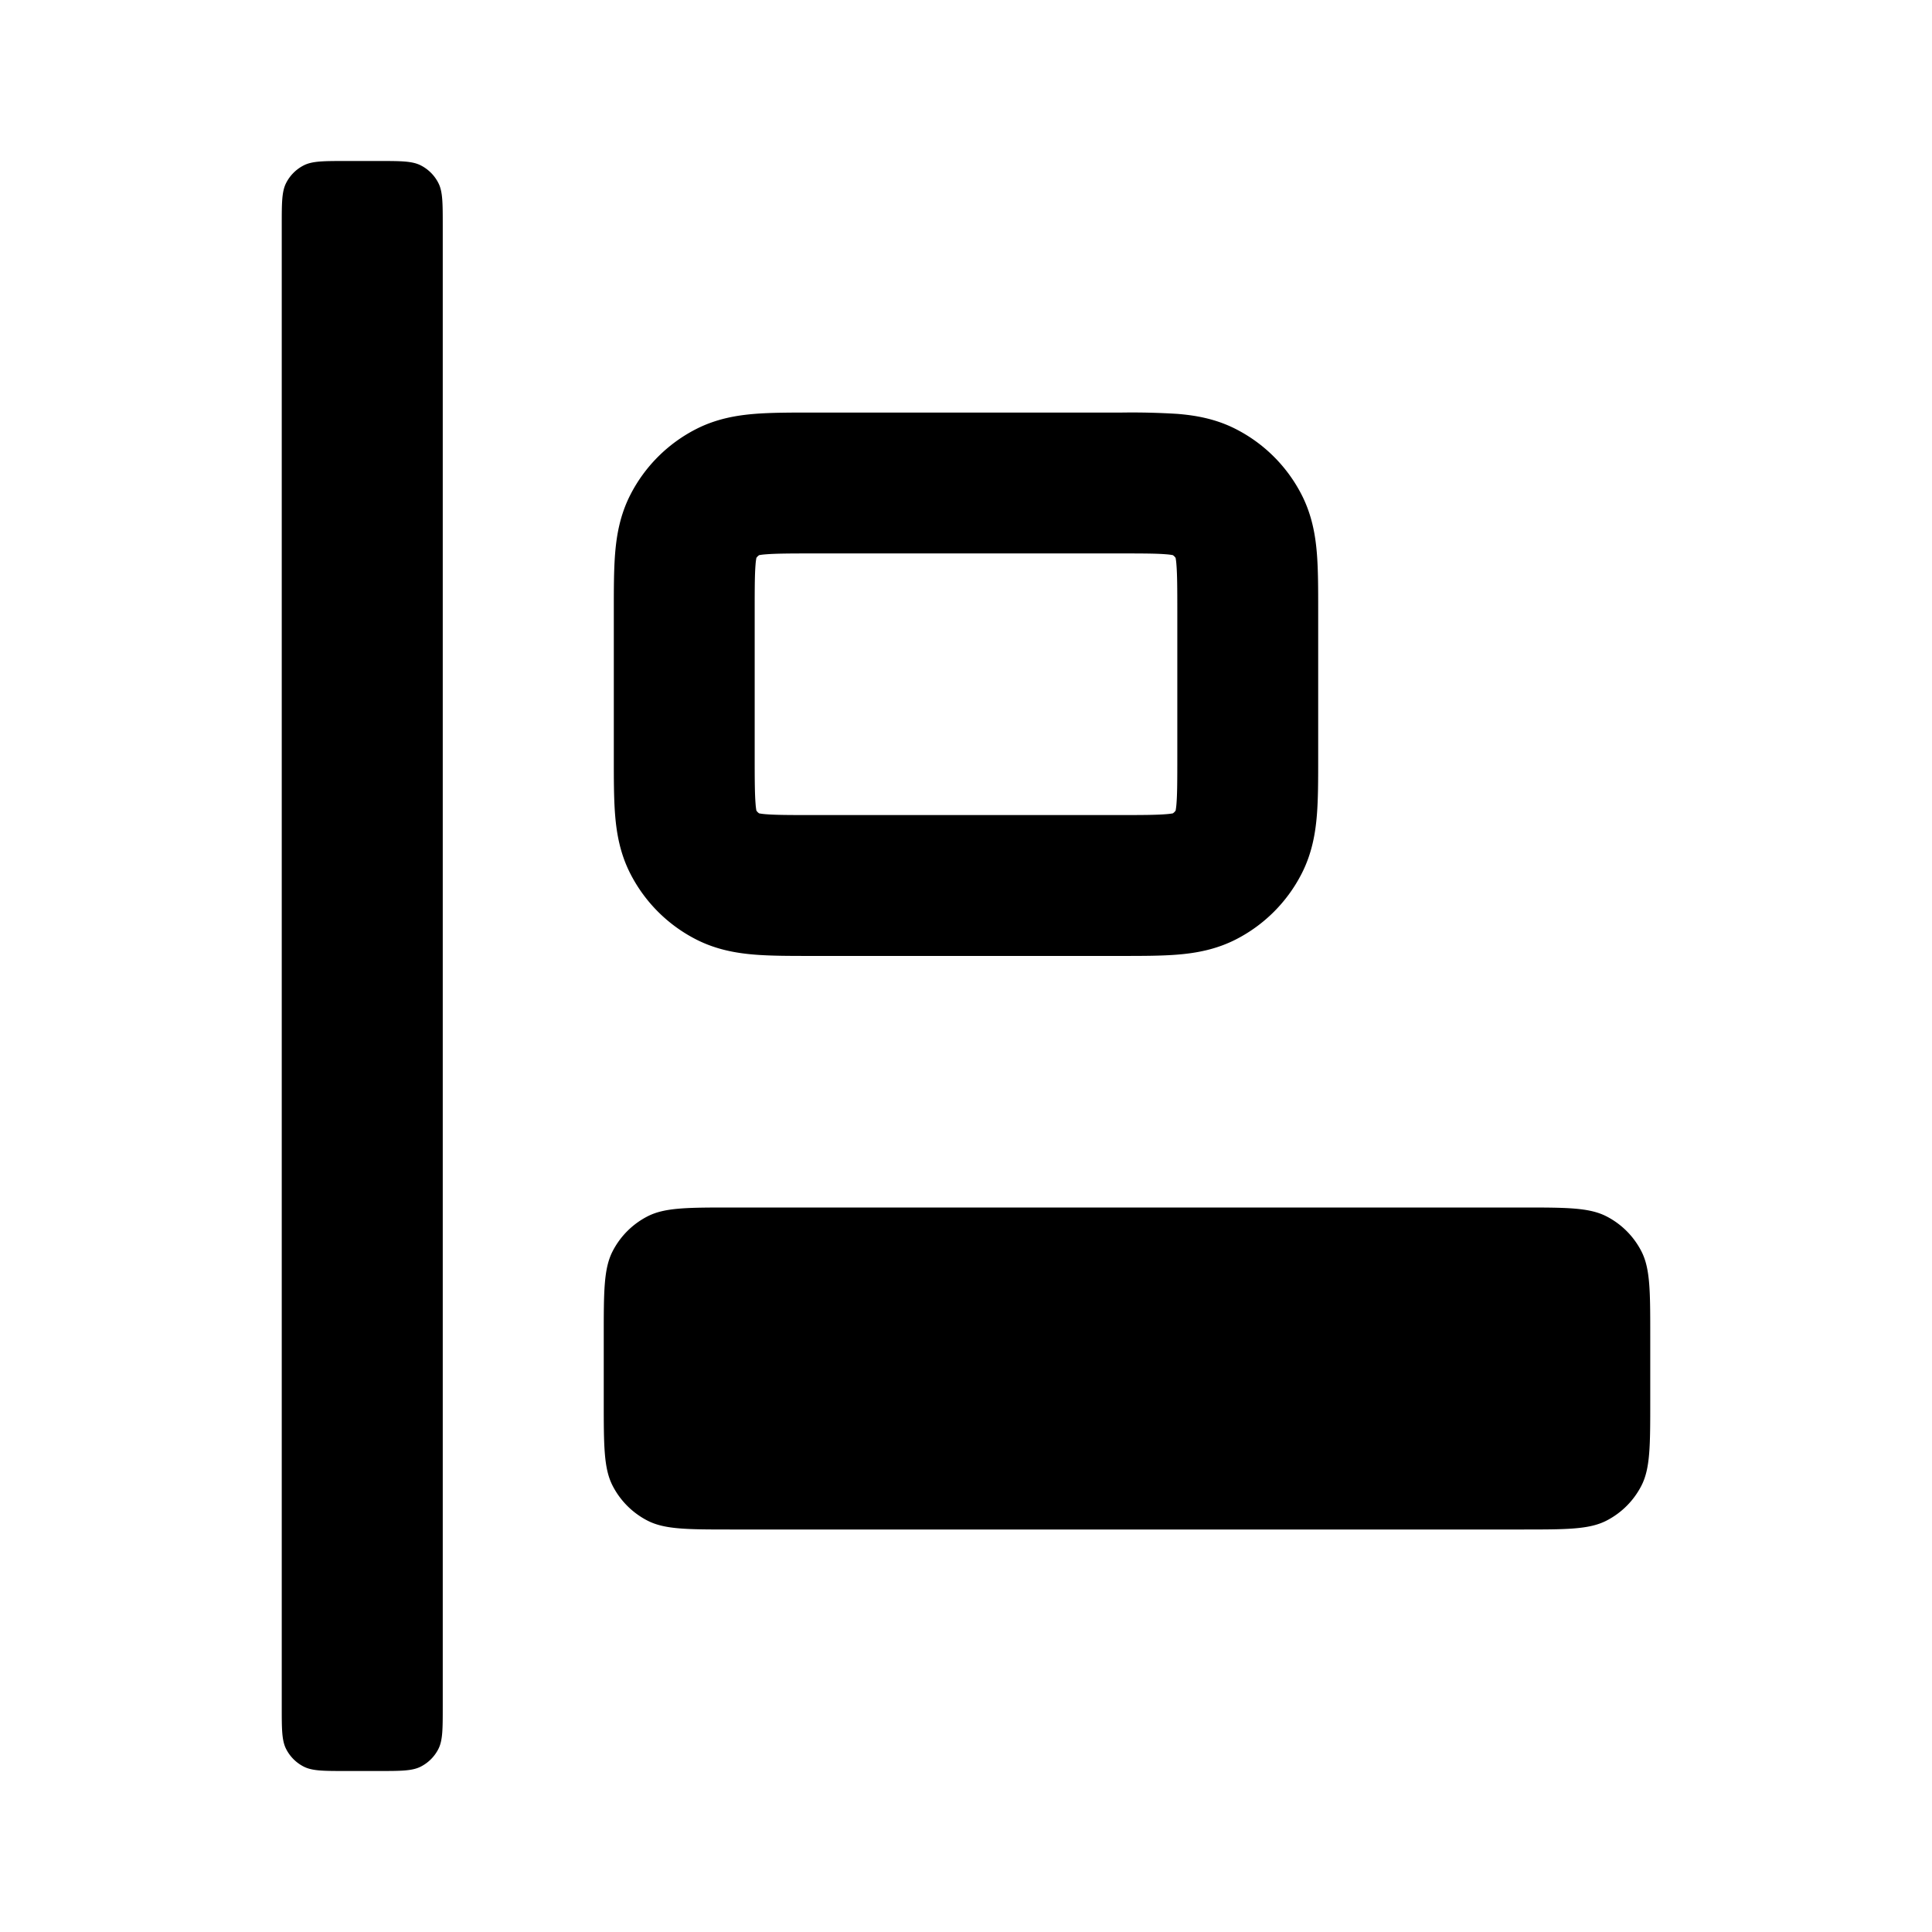 <svg preserveAspectRatio="xMidYMid meet"
  xmlns="http://www.w3.org/2000/svg" fill="none" viewBox="0 0 48 48">  <!--?lit$751535162$-->
  <g>
    <path fill="currentColor" d="M11 5.6c0-.56 0-.84-.109-1.054a1 1 0 0 0-.437-.437C10.24 4 9.96 4 9.4 4h-.8c-.56 0-.84 0-1.054.109a1 1 0 0 0-.437.437C7 4.76 7 5.04 7 5.6v36.8c0 .56 0 .84.109 1.054a1 1 0 0 0 .437.437C7.76 44 8.04 44 8.6 44h.8c.56 0 .84 0 1.054-.109a1 1 0 0 0 .437-.437C11 43.24 11 42.96 11 42.4V5.6Z" data-follow-fill="currentColor"></path>
    <path fill="currentColor" d="M27.858 10.25h-7.716c-.51 0-.992 0-1.398.033-.442.036-.945.12-1.447.376a3.75 3.75 0 0 0-1.638 1.638c-.256.502-.34 1.005-.376 1.447-.033.406-.033.888-.033 1.398v3.716c0 .51 0 .992.033 1.398.036.442.12.945.376 1.447a3.75 3.75 0 0 0 1.638 1.638c.502.256 1.005.34 1.447.376.406.033.888.033 1.398.033h7.716c.51 0 .992 0 1.398-.033.442-.036.945-.12 1.447-.376a3.75 3.75 0 0 0 1.638-1.639c.256-.501.34-1.004.376-1.446.033-.406.033-.888.033-1.398v-3.716c0-.51 0-.992-.033-1.398-.036-.442-.12-.945-.376-1.447a3.75 3.75 0 0 0-1.639-1.638c-.501-.256-1.004-.34-1.446-.376a18.177 18.177 0 0 0-1.398-.033Zm1.28 3.542c.028.018.052.042.07.07a1.6 1.6 0 0 1 .02.167c.02.246.022.582.022 1.171v3.6c0 .589-.001.925-.021 1.171a1.6 1.6 0 0 1-.021.168.247.247 0 0 1-.07.069 1.6 1.6 0 0 1-.167.02c-.246.02-.582.022-1.171.022h-7.6c-.589 0-.925-.001-1.171-.021a1.6 1.6 0 0 1-.168-.021.247.247 0 0 1-.069-.07 1.6 1.6 0 0 1-.02-.167c-.02-.246-.022-.582-.022-1.171v-3.6c0-.589.001-.925.021-1.171a1.6 1.6 0 0 1 .021-.168.247.247 0 0 1 .07-.069 1.6 1.6 0 0 1 .167-.02c.246-.02.582-.022 1.171-.022h7.6c.589 0 .925.001 1.171.021a1.6 1.6 0 0 1 .168.021Z" clip-rule="evenodd" fill-rule="evenodd" data-follow-fill="currentColor"></path>
    <path fill="currentColor" d="M40.782 31.092C41 31.52 41 32.08 41 33.2v1.6c0 1.12 0 1.68-.218 2.108a2 2 0 0 1-.874.874C39.48 38 38.92 38 37.8 38H18.2c-1.12 0-1.68 0-2.108-.218a2 2 0 0 1-.874-.874C15 36.48 15 35.92 15 34.8v-1.6c0-1.12 0-1.68.218-2.108a2 2 0 0 1 .874-.874C16.52 30 17.08 30 18.2 30h19.6c1.12 0 1.68 0 2.108.218a2 2 0 0 1 .874.874Z" data-follow-fill="currentColor"></path>
  </g>
</svg>